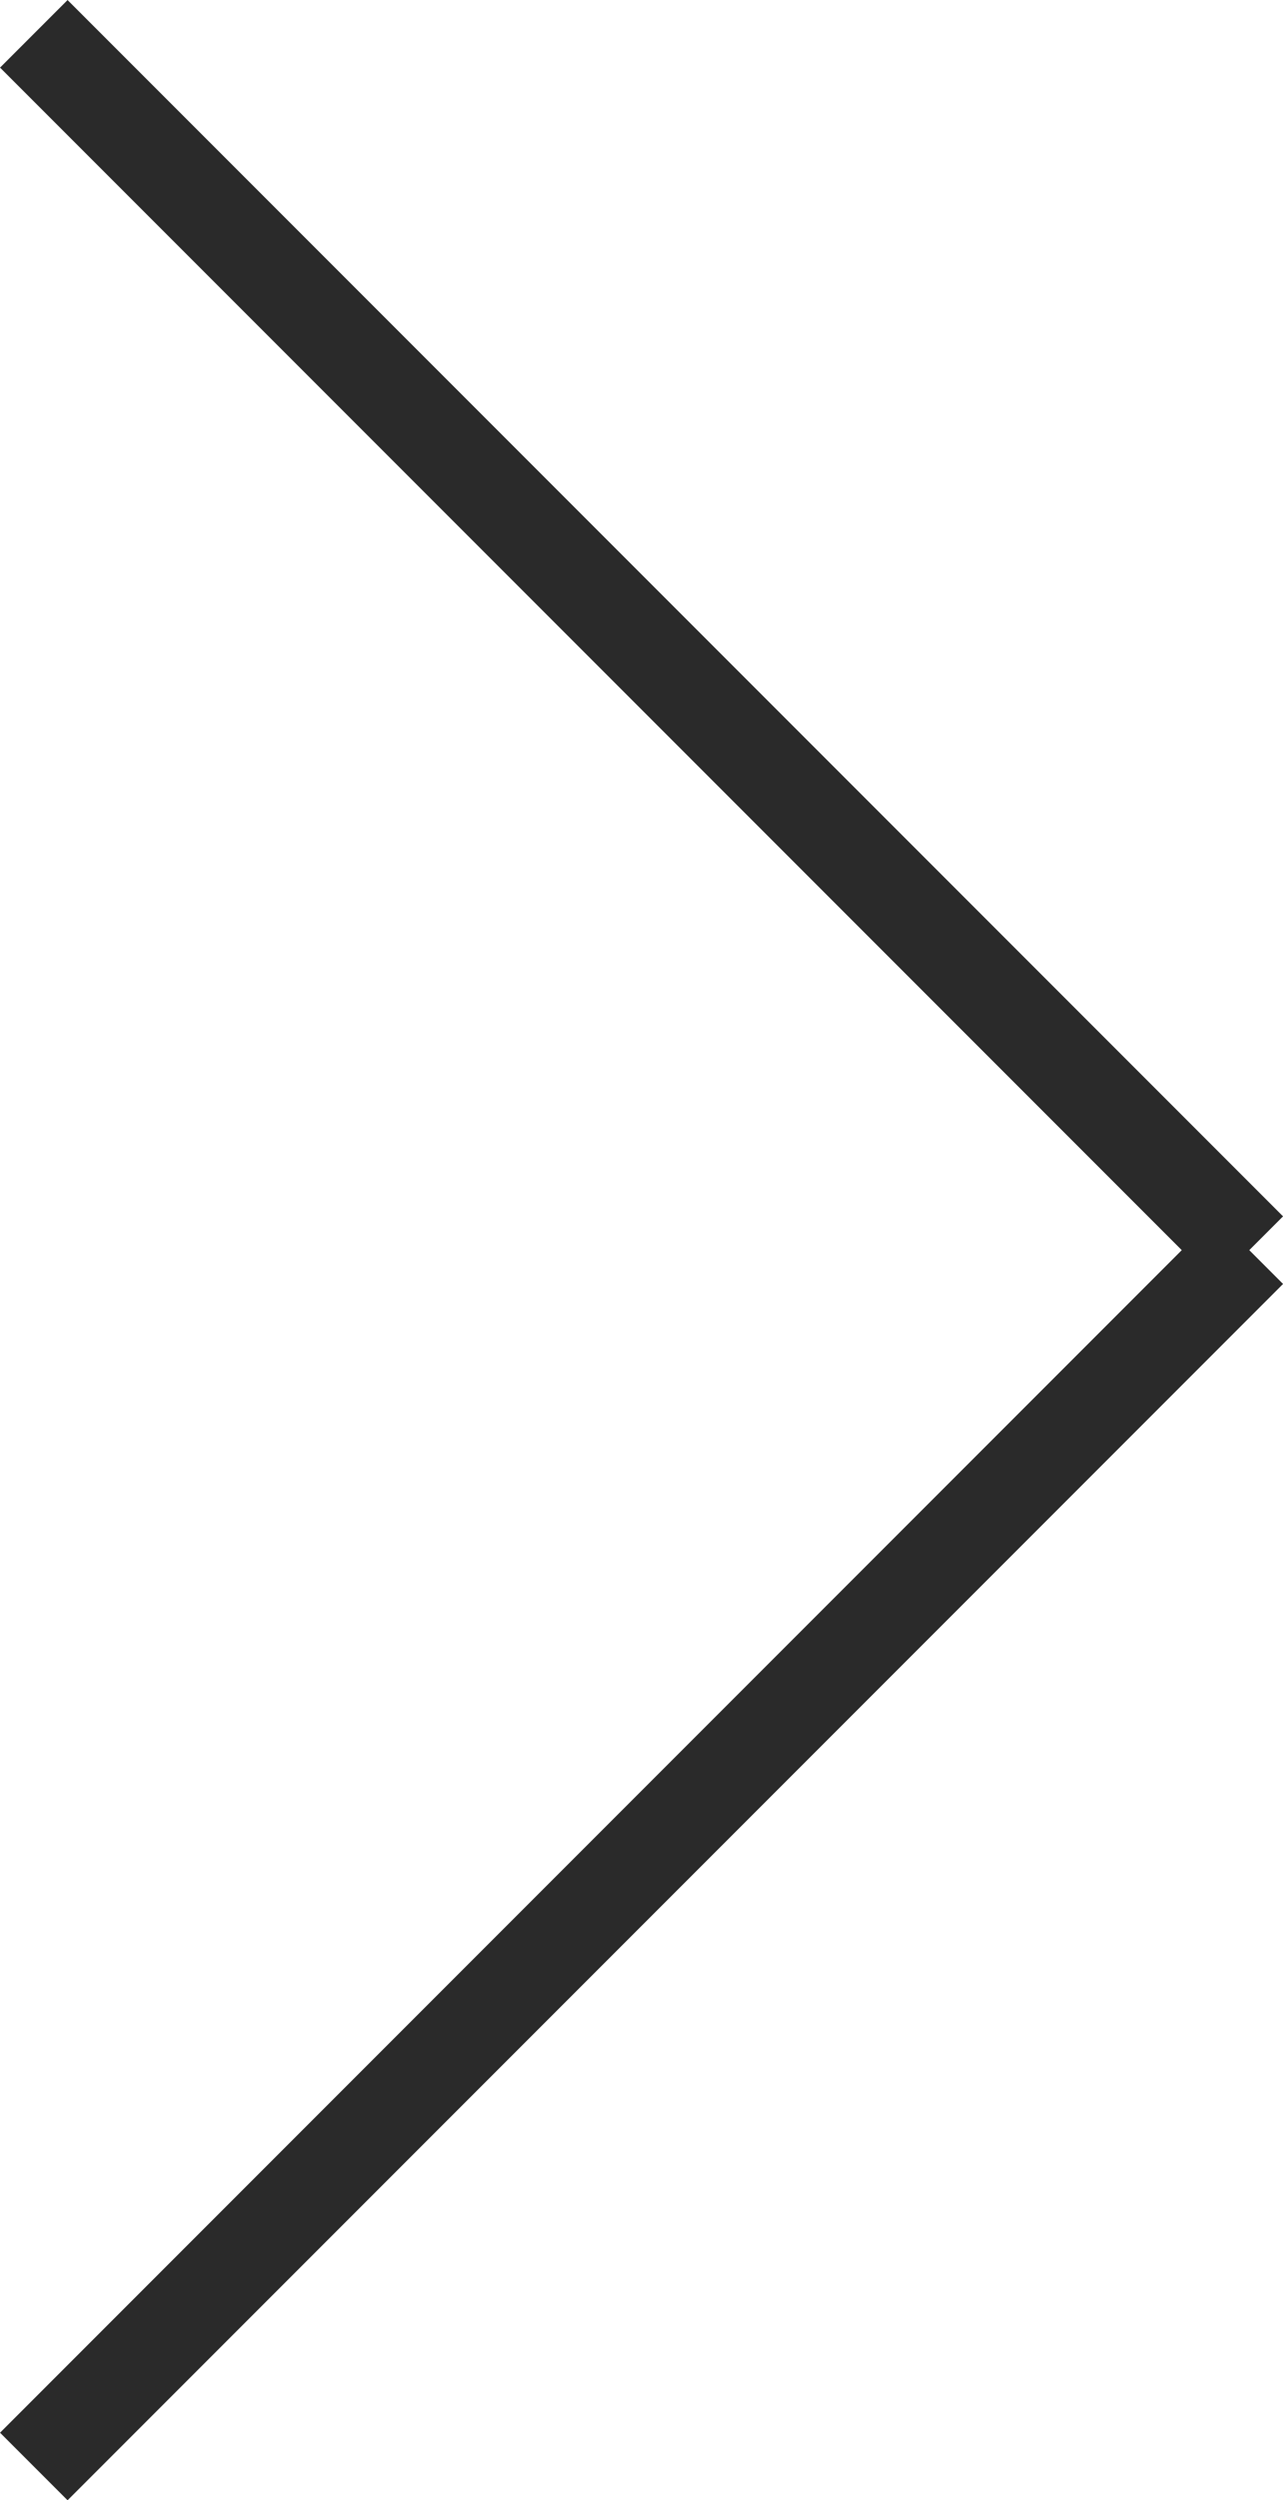 <svg xmlns="http://www.w3.org/2000/svg" width="13.435" height="26.163" viewBox="0 0 13.435 26.163"><g transform="translate(-241.782 -2651.782)"><path d="M18,.5H0v-1H18Z" transform="translate(242.136 2652.136) rotate(45)" fill="#2a2a2a"/><path d="M18,.5H0v-1H18Z" transform="translate(242.136 2677.592) rotate(-45)" fill="#2a2a2a"/></g></svg>